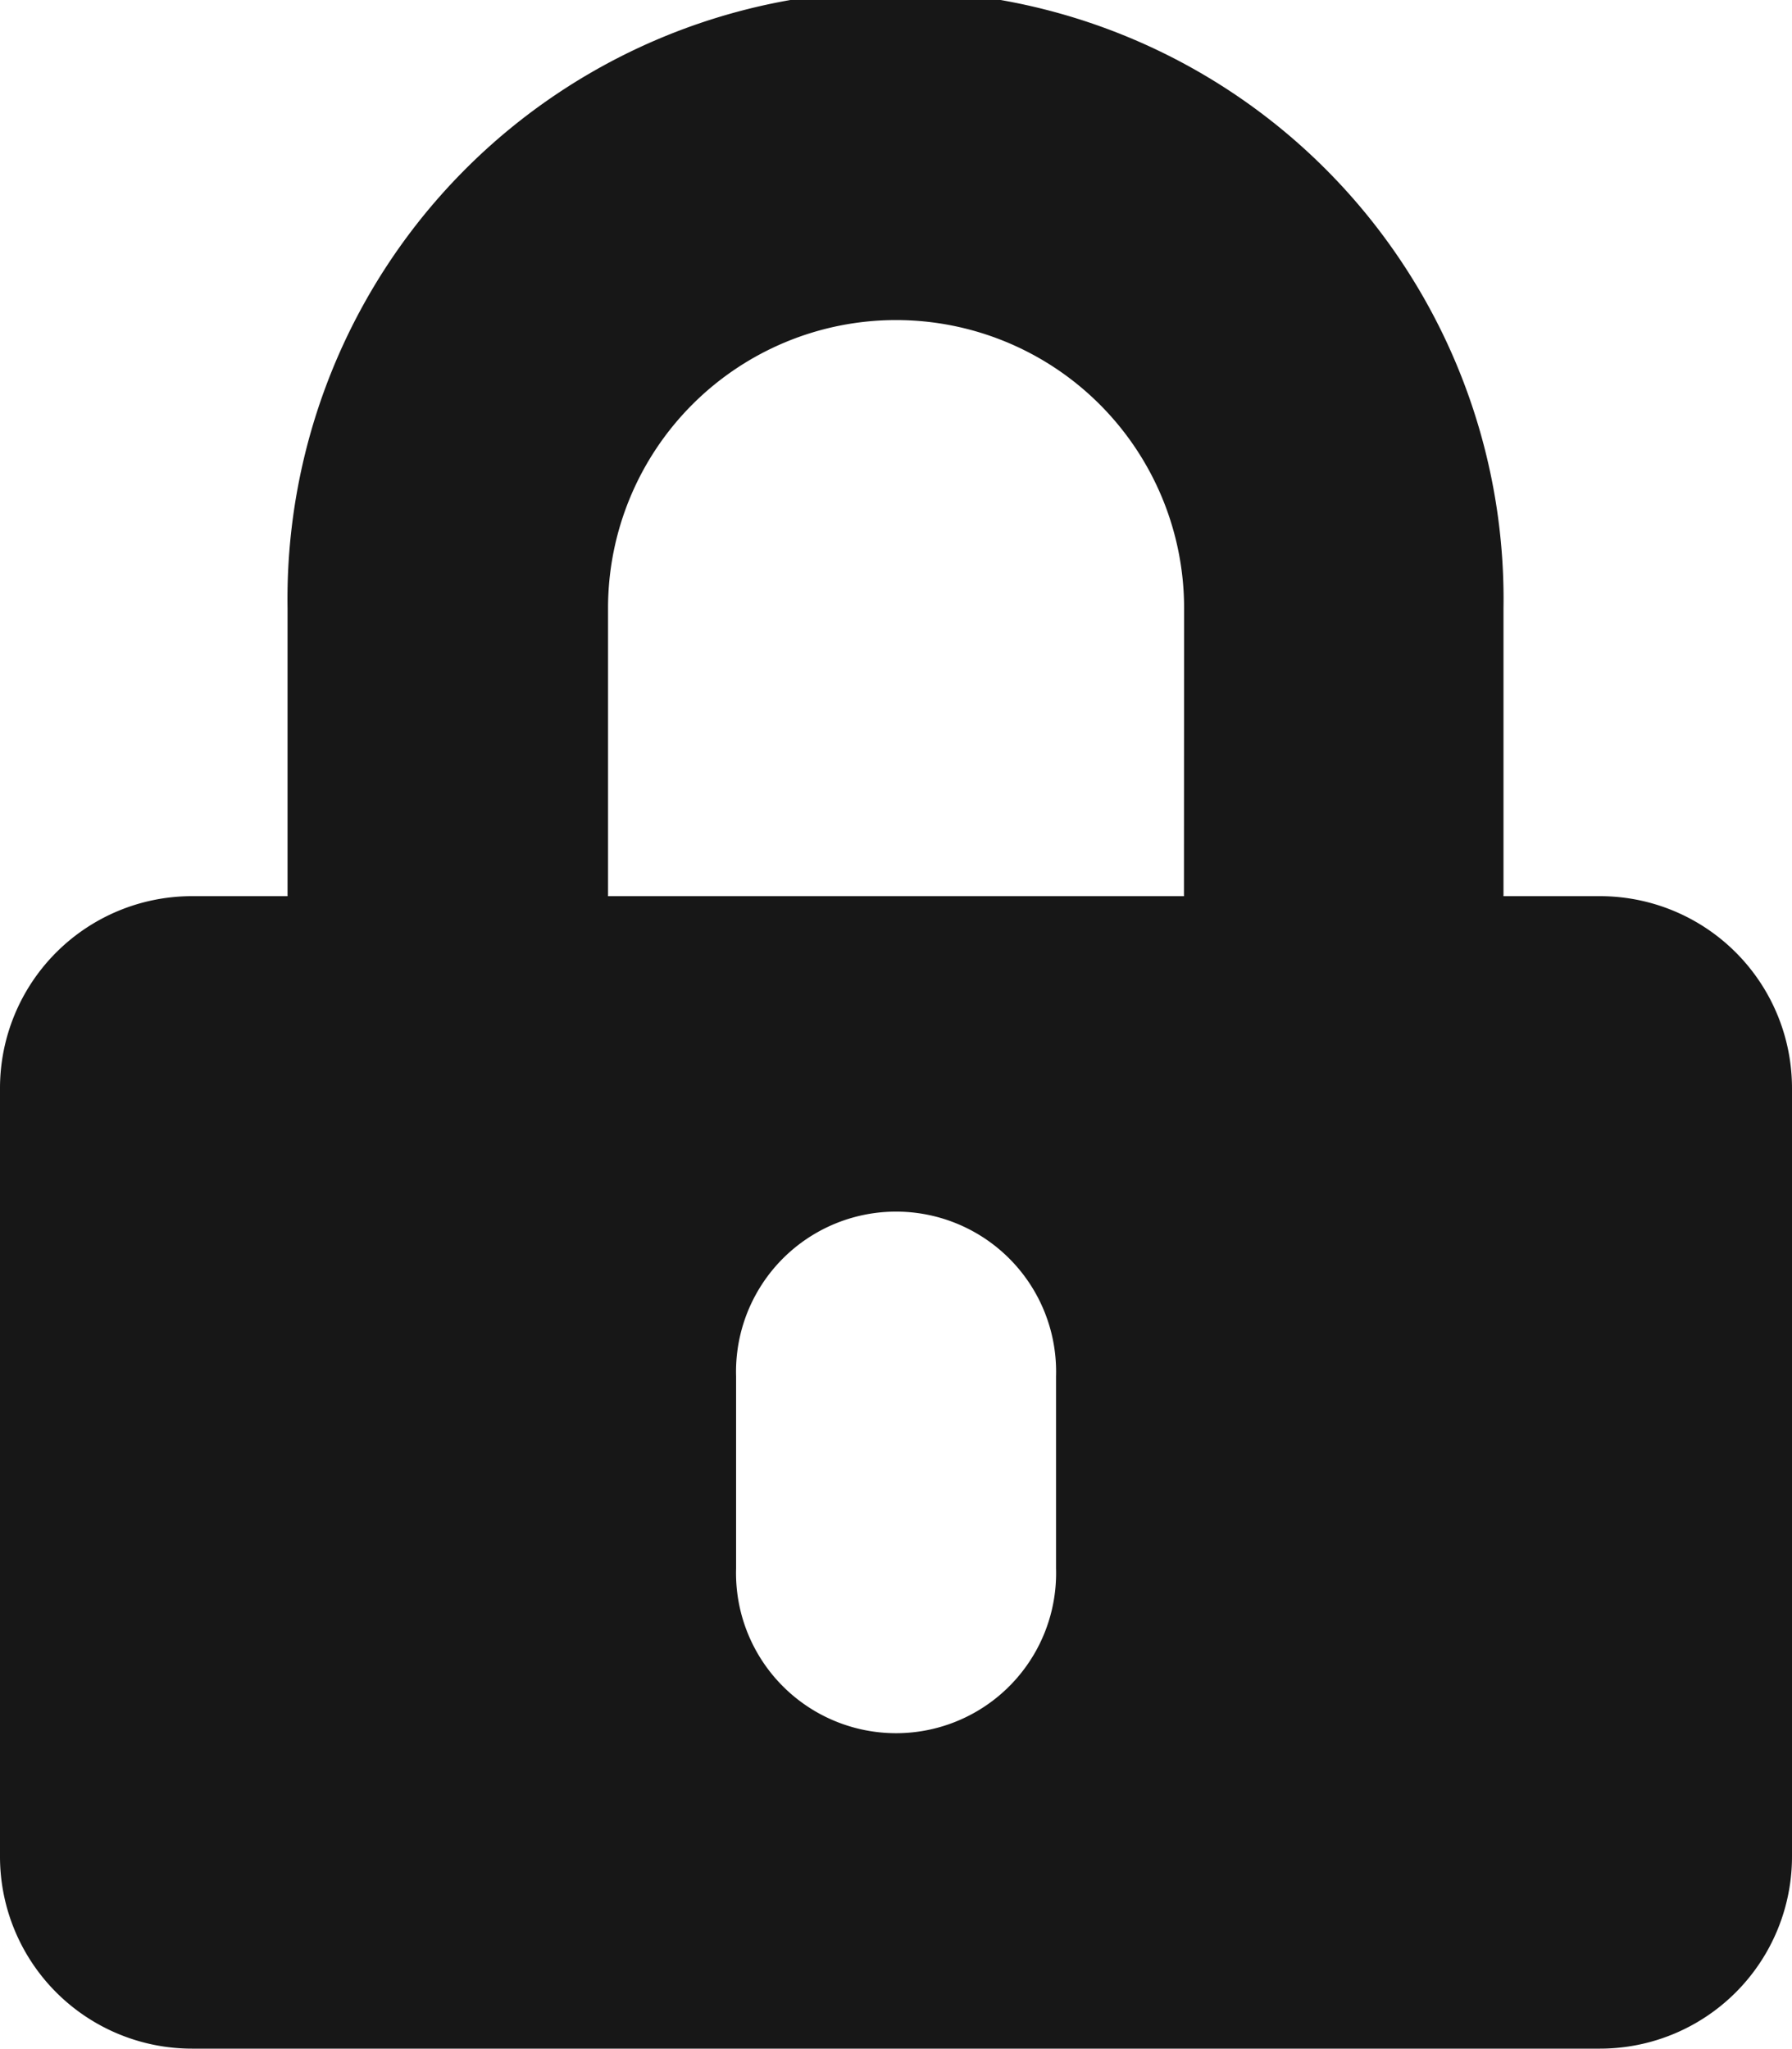 <svg xmlns="http://www.w3.org/2000/svg" width="13" height="14.859" viewBox="0 0 13 14.859"><path d="M11.607,6.5h-.7V4.411a4.411,4.411,0,1,0-8.821,0V6.5h-.7A1.393,1.393,0,0,0,0,7.894v5.572a1.393,1.393,0,0,0,1.393,1.393H11.607A1.393,1.393,0,0,0,13,13.466V7.894A1.393,1.393,0,0,0,11.607,6.5ZM7.661,11.376a1.161,1.161,0,1,1-2.321,0V9.983a1.161,1.161,0,1,1,2.321,0ZM8.589,6.5H4.411V4.411a2.089,2.089,0,1,1,4.179,0Z" transform="translate(0)" fill="#171717"/></svg>
